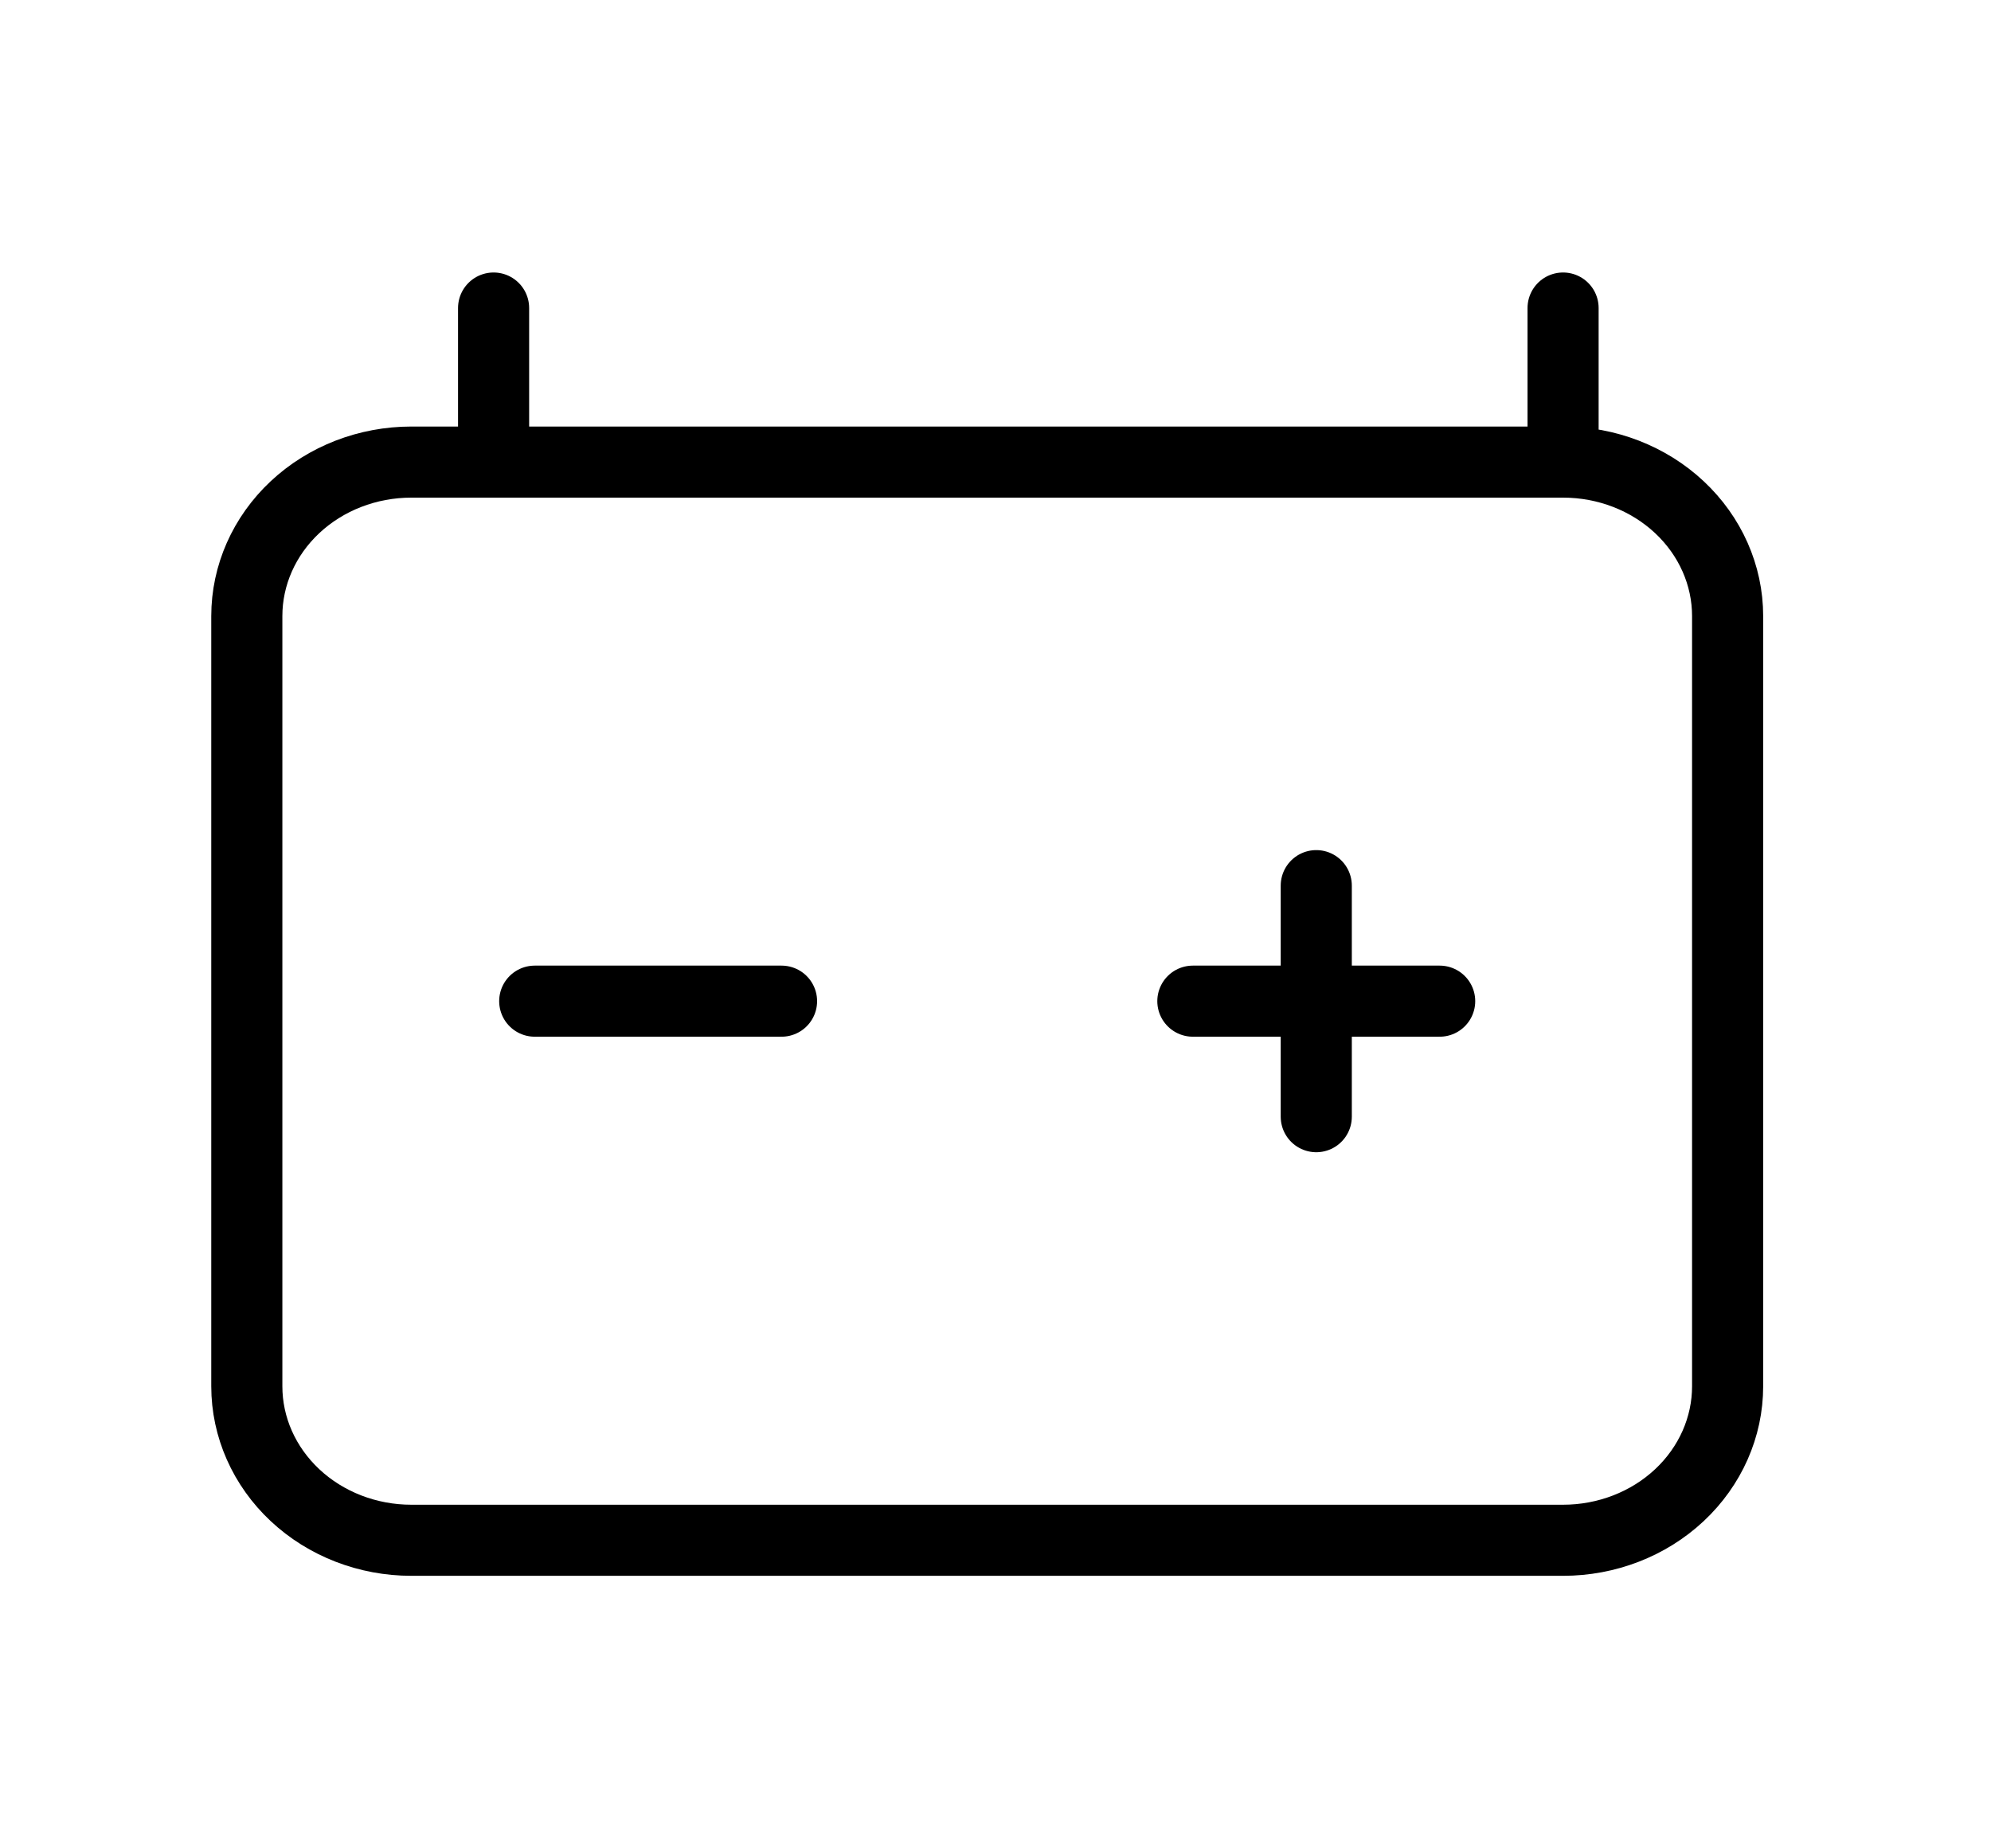 <svg width="56" height="52" viewBox="0 0 56 52" fill="none" xmlns="http://www.w3.org/2000/svg">
<path d="M43.964 13H11.569C10.342 13 9.165 13.456 8.297 14.269C7.429 15.082 6.942 16.184 6.942 17.333V39C6.942 40.149 7.429 41.251 8.297 42.064C9.165 42.877 10.342 43.333 11.569 43.333H43.964C45.191 43.333 46.368 42.877 47.236 42.064C48.104 41.251 48.592 40.149 48.592 39V17.333C48.592 16.184 48.104 15.082 47.236 14.269C46.368 13.456 45.191 13 43.964 13ZM43.964 13V8.666M13.883 13V8.666M15.04 28.166H21.982M33.551 28.166H40.493M37.022 24.916V31.416" stroke="black" stroke-width="2" stroke-linecap="round" stroke-linejoin="round"/>
</svg>

